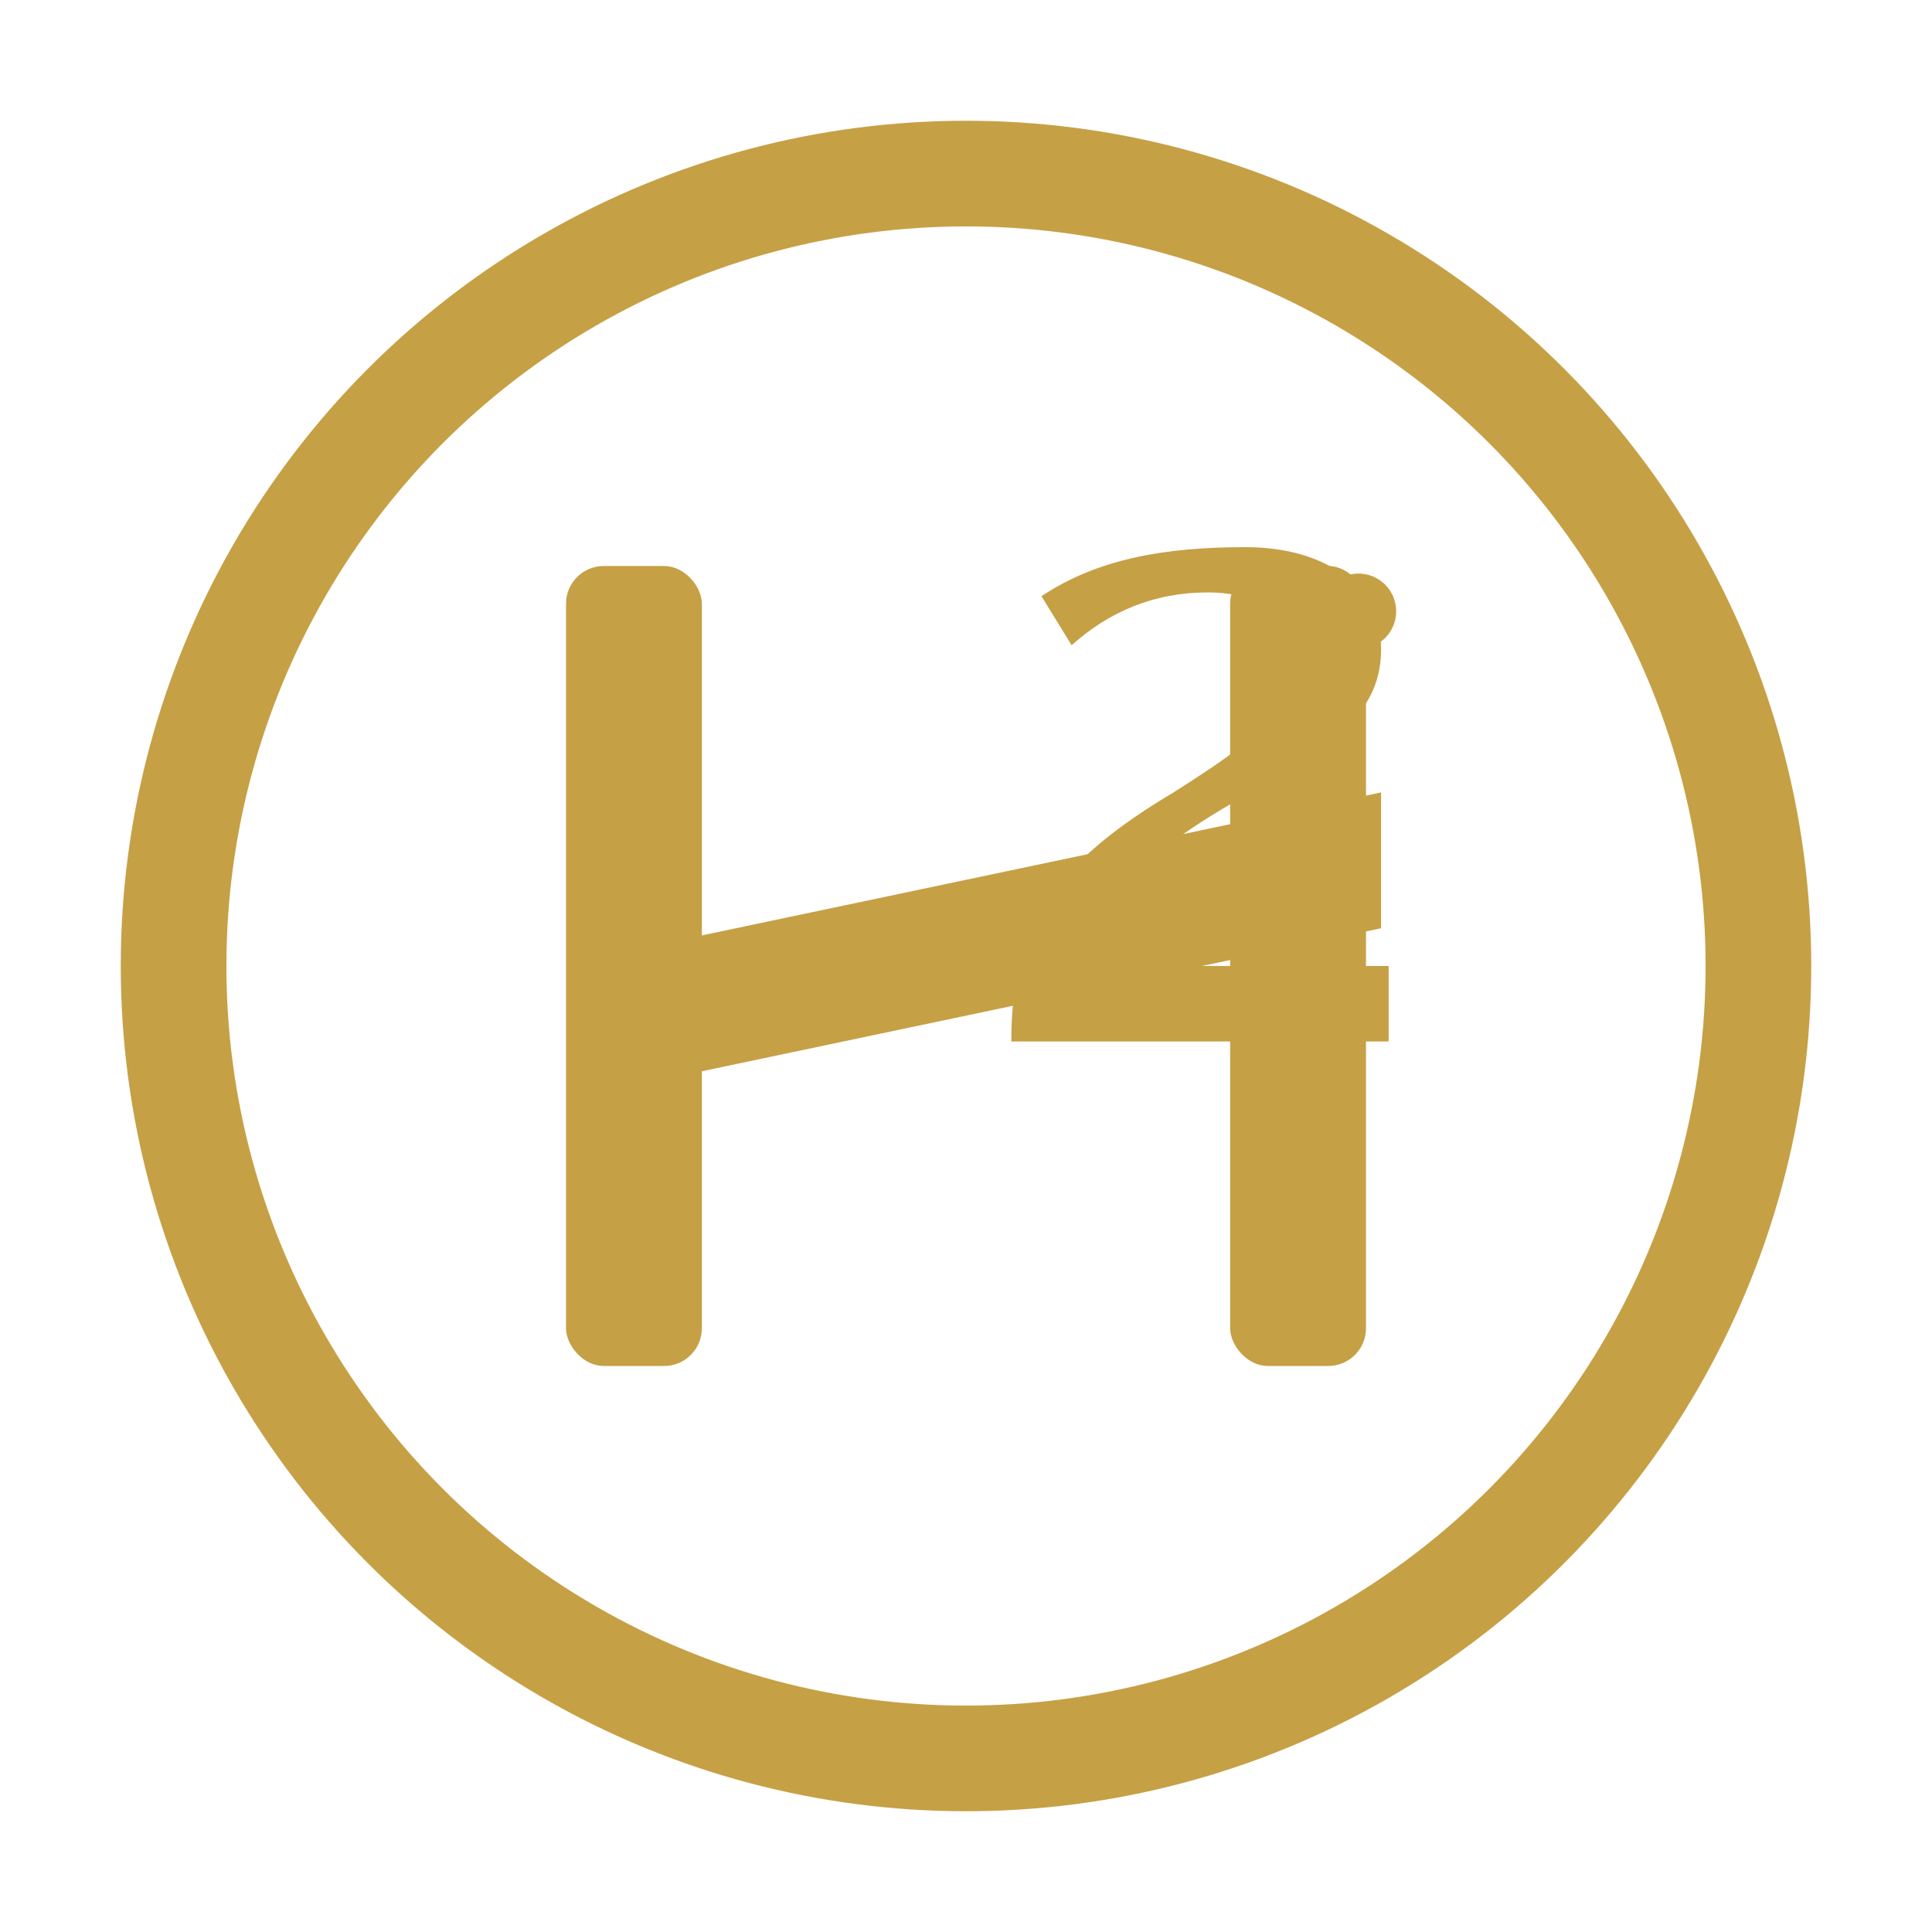 <svg viewBox="0 0 512 512" xmlns="http://www.w3.org/2000/svg">
  
  <circle cx="256" cy="256" r="210" fill="none" stroke="#C6A045" stroke-width="28"/>
  <rect x="150" y="150" width="36" height="212" rx="10" fill="#C6A045"/>
  <rect x="326" y="150" width="36" height="212" rx="10" fill="#C6A045"/>
  <path d="M 176 250 L 366 210 L 366 246 L 176 286 Z" fill="#C6A045"/>
  <circle cx="360" cy="162" r="10" fill="#C6A045"/>
  <path d="M 330 145 C 352 145 366 156 366 172 C 366 188 355 197 328 212
           C 300 228 291 240 291 256 L 368 256 L 368 276 L 268 276
           C 268 246 279 229 311 210 C 333 196 342 189 342 176
           C 342 163 334 157 320 157 C 306 157 294 162 284 171 L 276 158
           C 291 148 309 145 330 145 Z" fill="#C6A045"/>
</svg>